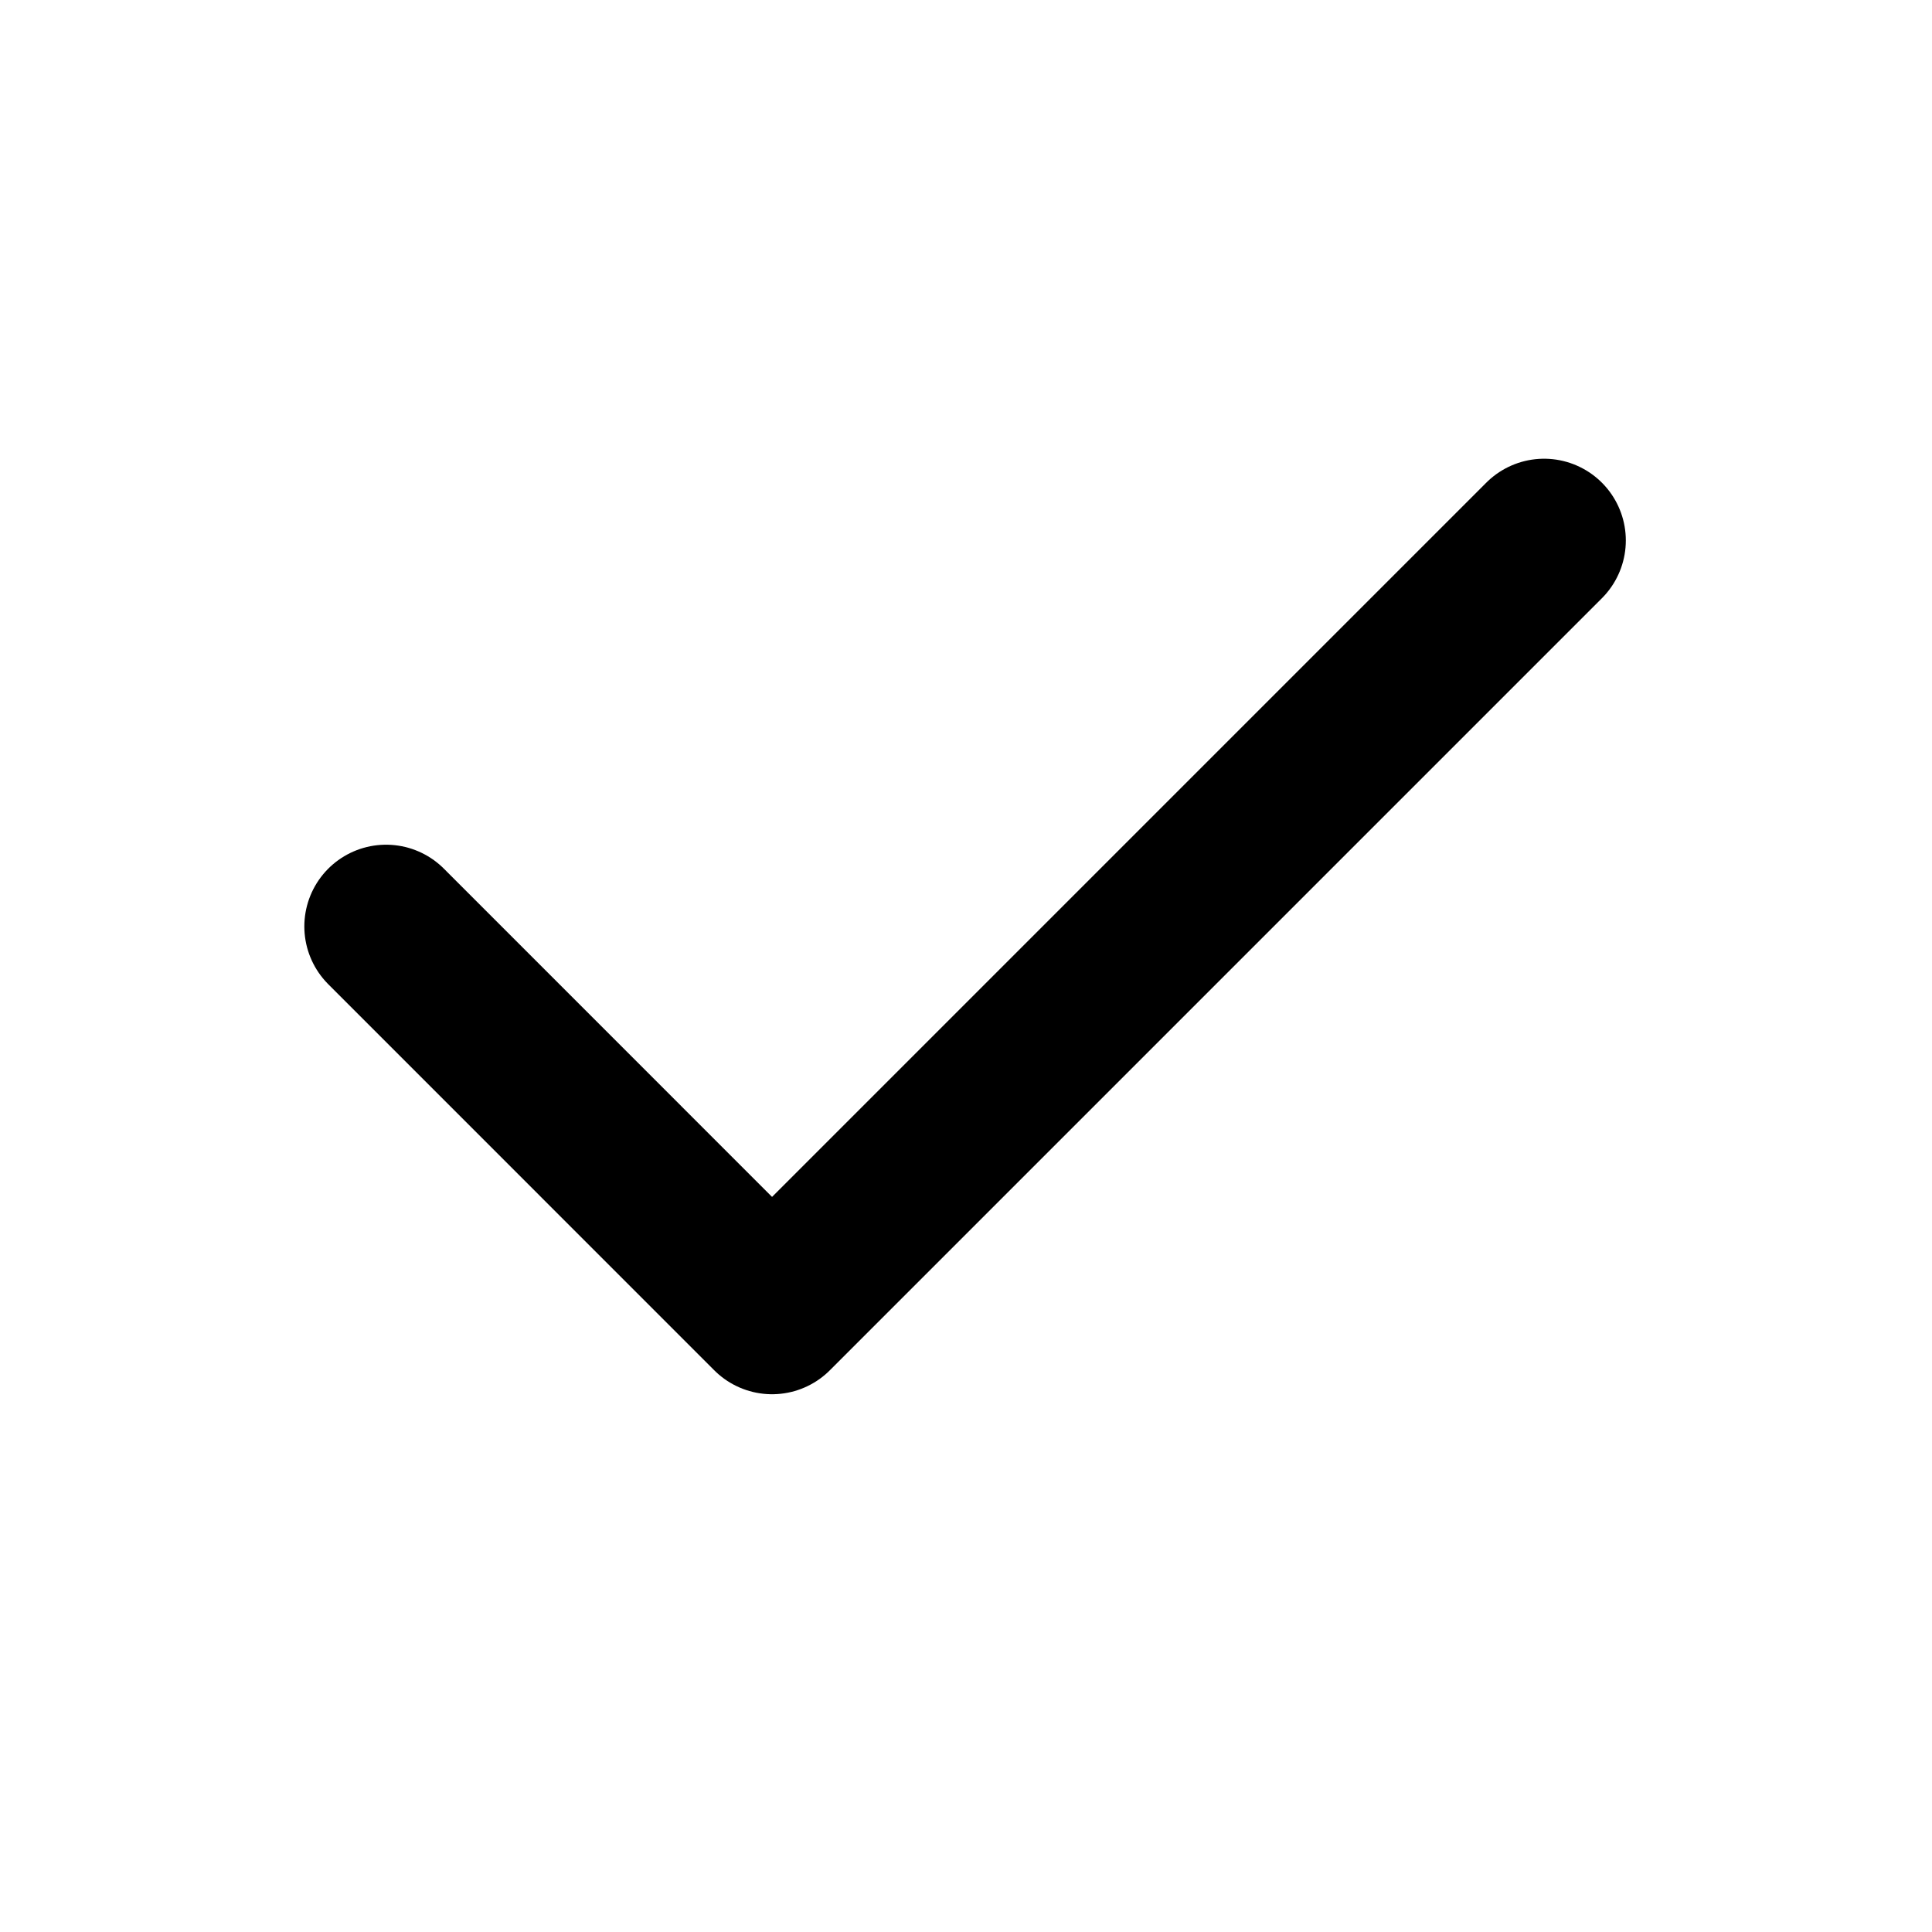 <svg width="23" height="23" viewBox="0 0 23 23" fill="none" xmlns="http://www.w3.org/2000/svg">
<g clip-path="url(#clip0_3_23)">
<path d="M4.596 11.029L9.191 15.625L18.382 6.434" stroke="black" stroke-width="1.946" stroke-linecap="round" stroke-linejoin="round"/>
</g>
<defs>
<clipPath id="clip0_3_23">
<rect width="22.059" height="22.059" fill="white"/>
</clipPath>
</defs>
</svg>
